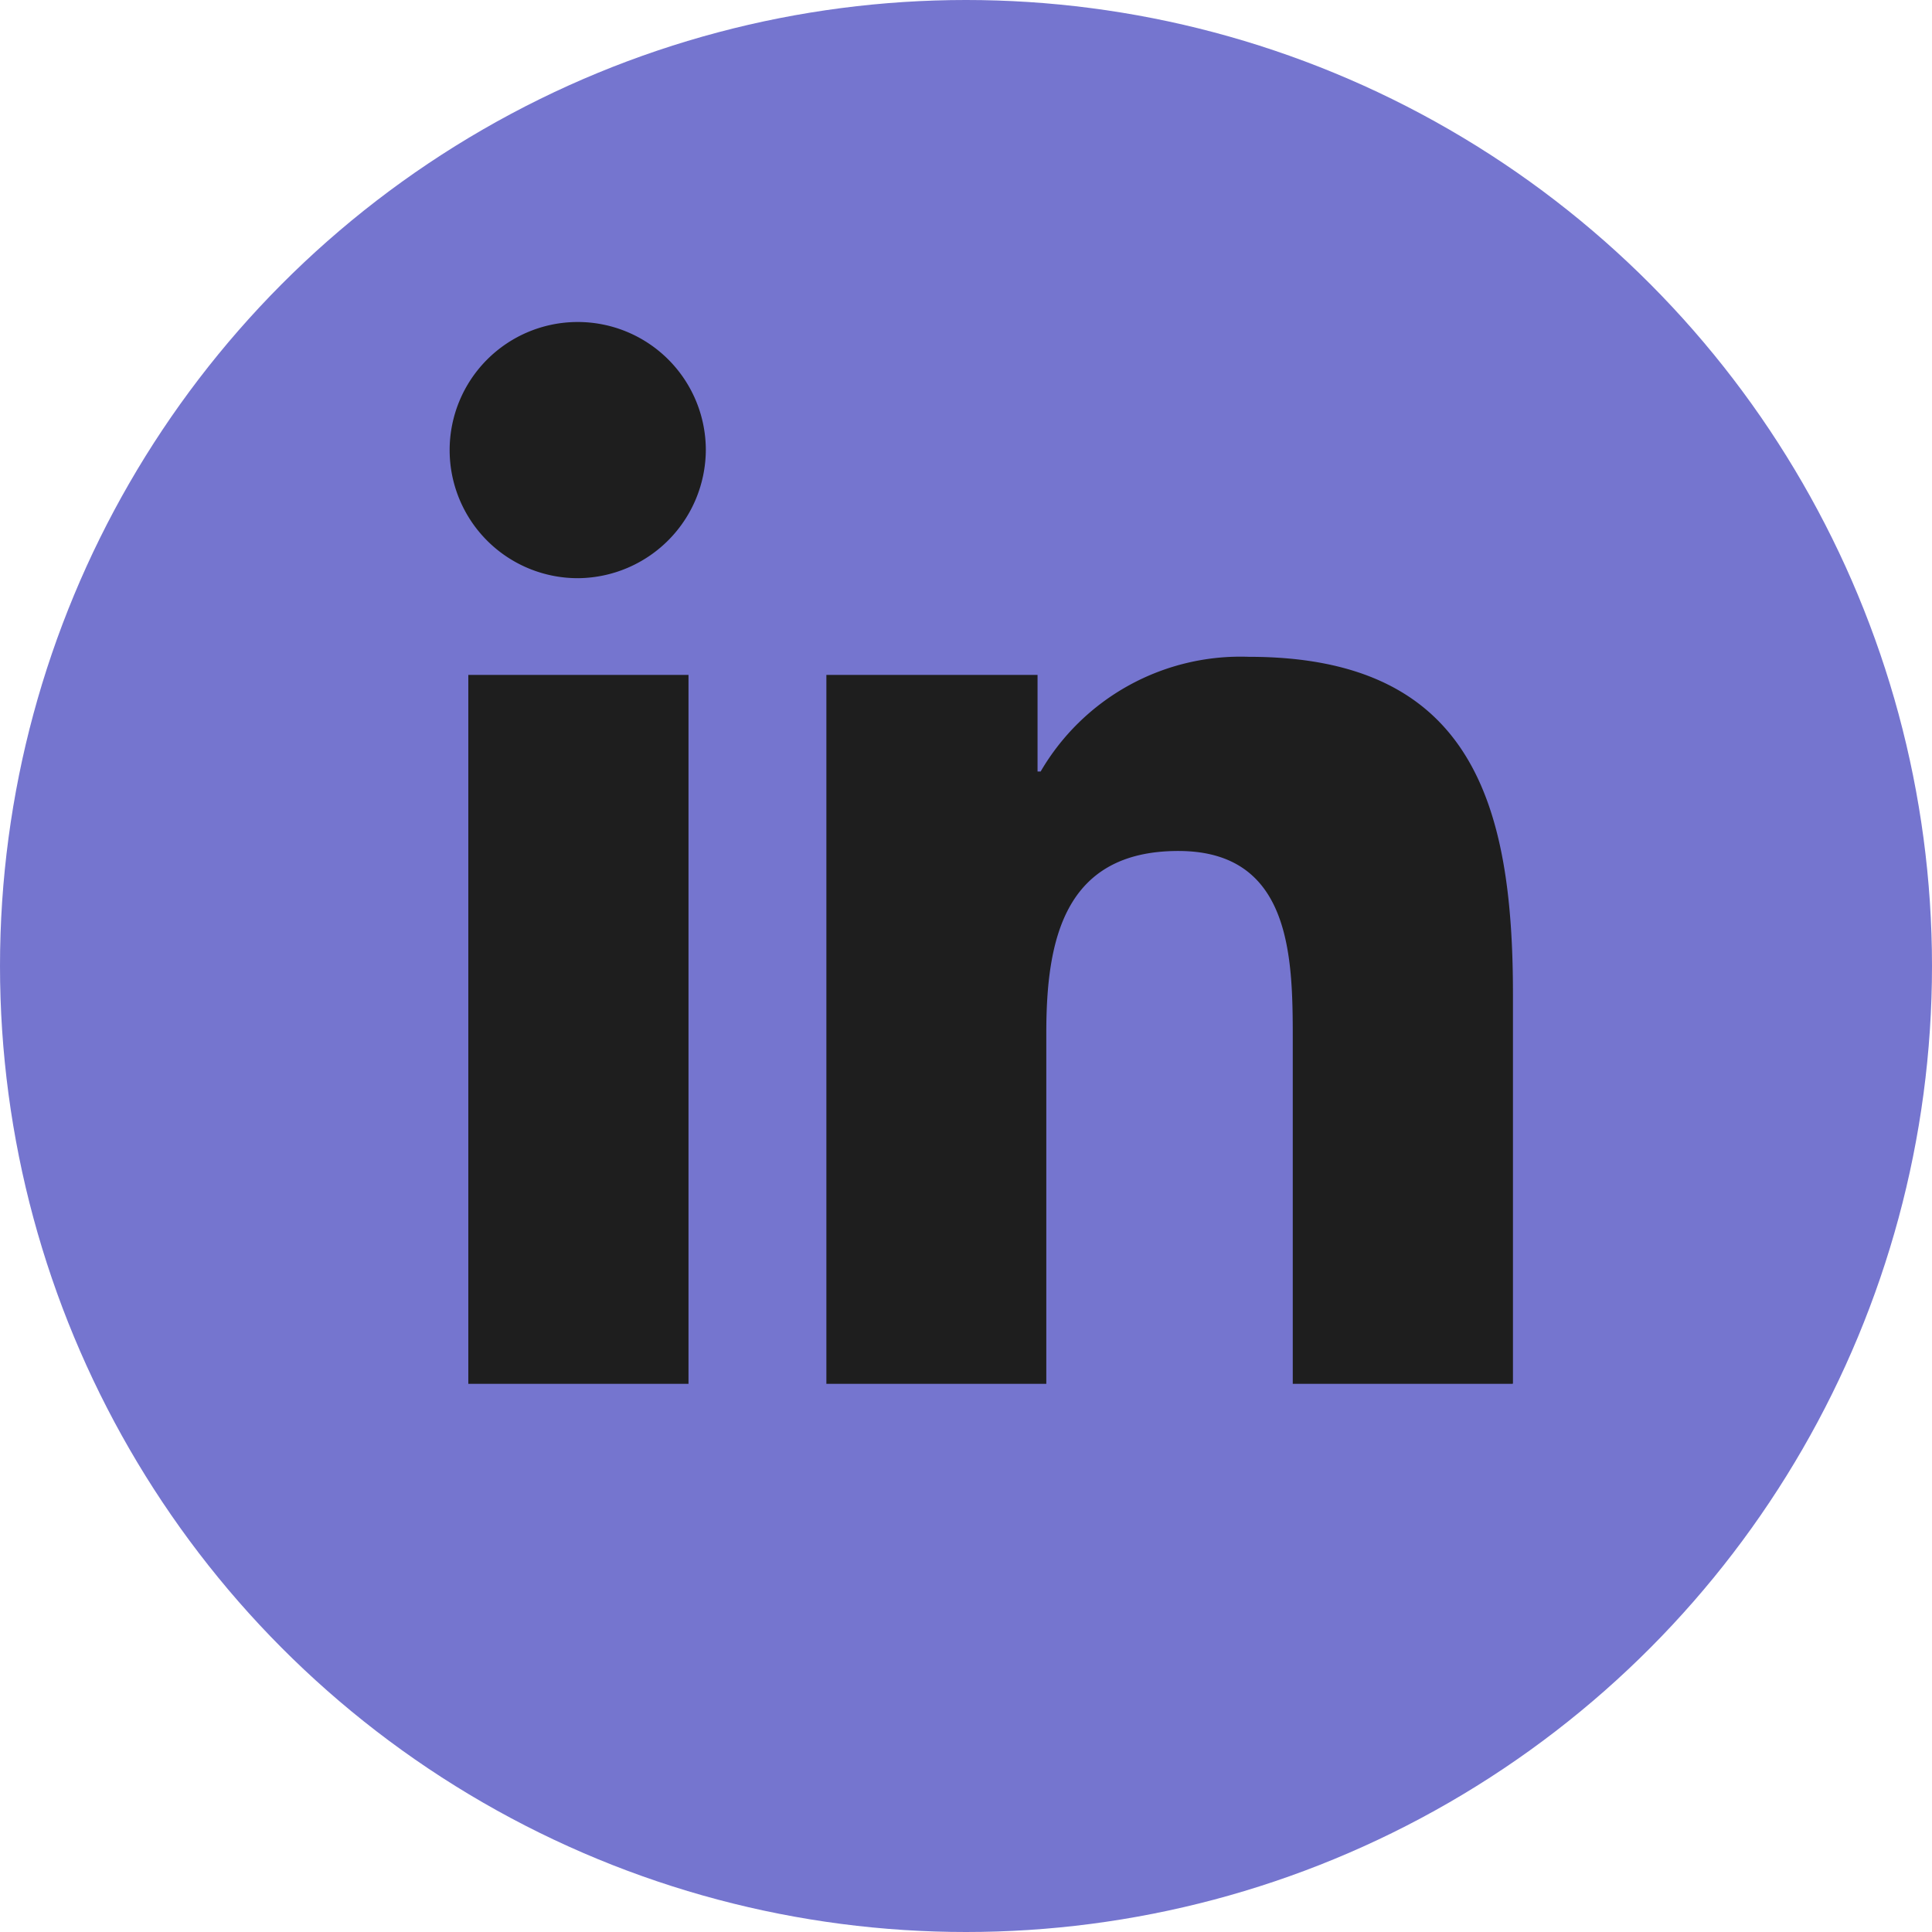 <svg xmlns="http://www.w3.org/2000/svg" width="30" height="30" viewBox="0 0 30 30">
  <g id="Group_1780" data-name="Group 1780" transform="translate(-708 -2825)">
    <circle id="Ellipse_4" data-name="Ellipse 4" cx="15" cy="15" r="15" transform="translate(708 2825)" fill="#7575cf"/>
    <path id="Icon_awesome-linkedin-in" data-name="Icon awesome-linkedin-in" d="M3.691,16.489H.272V5.481H3.691ZM1.98,3.979a1.989,1.989,0,1,1,1.98-2A2,2,0,0,1,1.98,3.979Zm14.505,12.51H13.074V11.13c0-1.277-.026-2.915-1.777-2.915-1.777,0-2.05,1.388-2.05,2.823v5.451H5.832V5.481H9.111v1.5h.048A3.592,3.592,0,0,1,12.393,5.2c3.46,0,4.1,2.278,4.1,5.237v6.047Z" transform="translate(715 2829.999)" fill="#1e1e1e"/>
  </g>
</svg>
